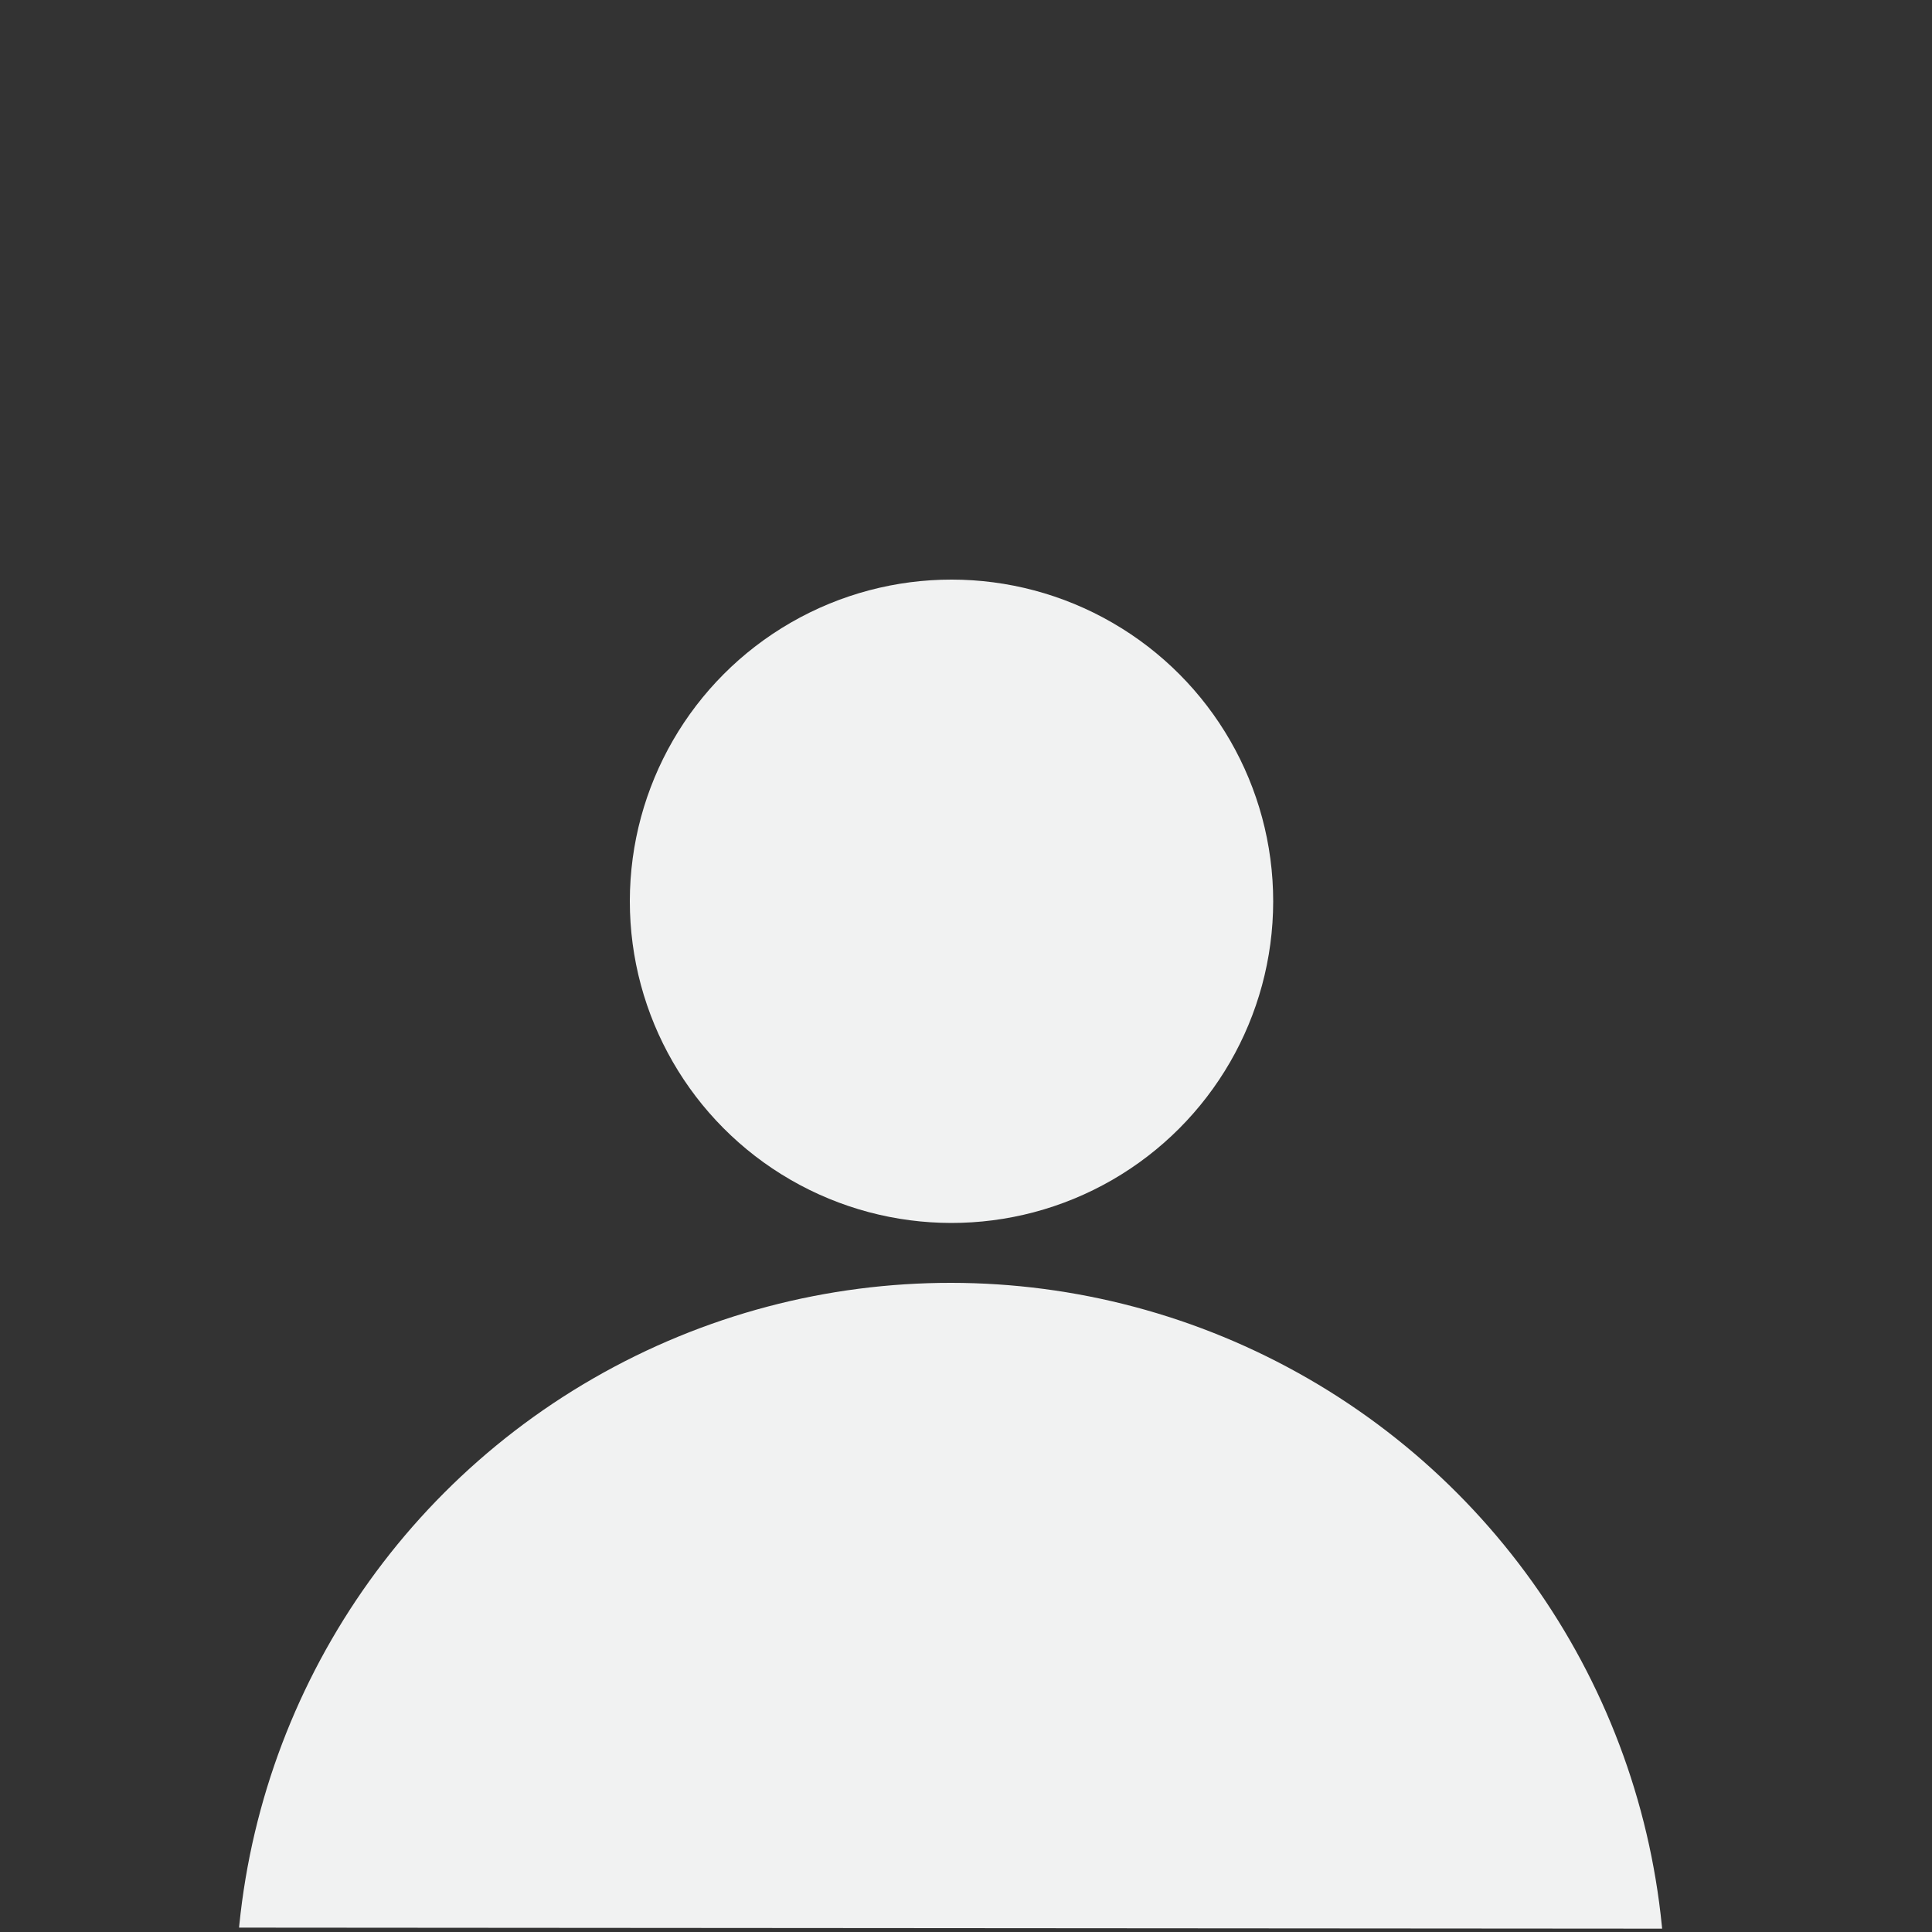 <?xml version="1.0" encoding="utf-8"?>
<!-- Generator: Adobe Illustrator 18.0.0, SVG Export Plug-In . SVG Version: 6.00 Build 0)  -->
<!DOCTYPE svg PUBLIC "-//W3C//DTD SVG 1.1//EN" "http://www.w3.org/Graphics/SVG/1.1/DTD/svg11.dtd">
<svg version="1.1" id="Layer_1" xmlns="http://www.w3.org/2000/svg" xmlns:xlink="http://www.w3.org/1999/xlink" x="0px" y="0px"
	 viewBox="0 0 200 200" enable-background="new 0 0 200 200" xml:space="preserve">
<rect x="0" y="0" width="200" height="200" fill="#333333" stroke="none"/>
<g>
	<defs>
		<rect id="SVGID_1_" x="4.5" y="124.9" width="199.2" height="74.7"/>
	</defs>
	<clipPath id="SVGID_2_">
		<use xlink:href="#SVGID_1_"  overflow="visible"/>
	</clipPath>
	
		<ellipse transform="matrix(1 7.256875e-004 -7.256875e-004 1 0.15 -7.137357e-002)" clip-path="url(#SVGID_2_)" fill="#F1F2F2" cx="98.4" cy="206.7" rx="74" ry="73.9"/>
</g>
<ellipse transform="matrix(1 7.256875e-004 -7.256875e-004 1 6.771448e-002 -7.146327e-002)" fill="#F1F2F2" cx="98.5" cy="93.3" rx="33.3" ry="33.3"/>
</svg>
